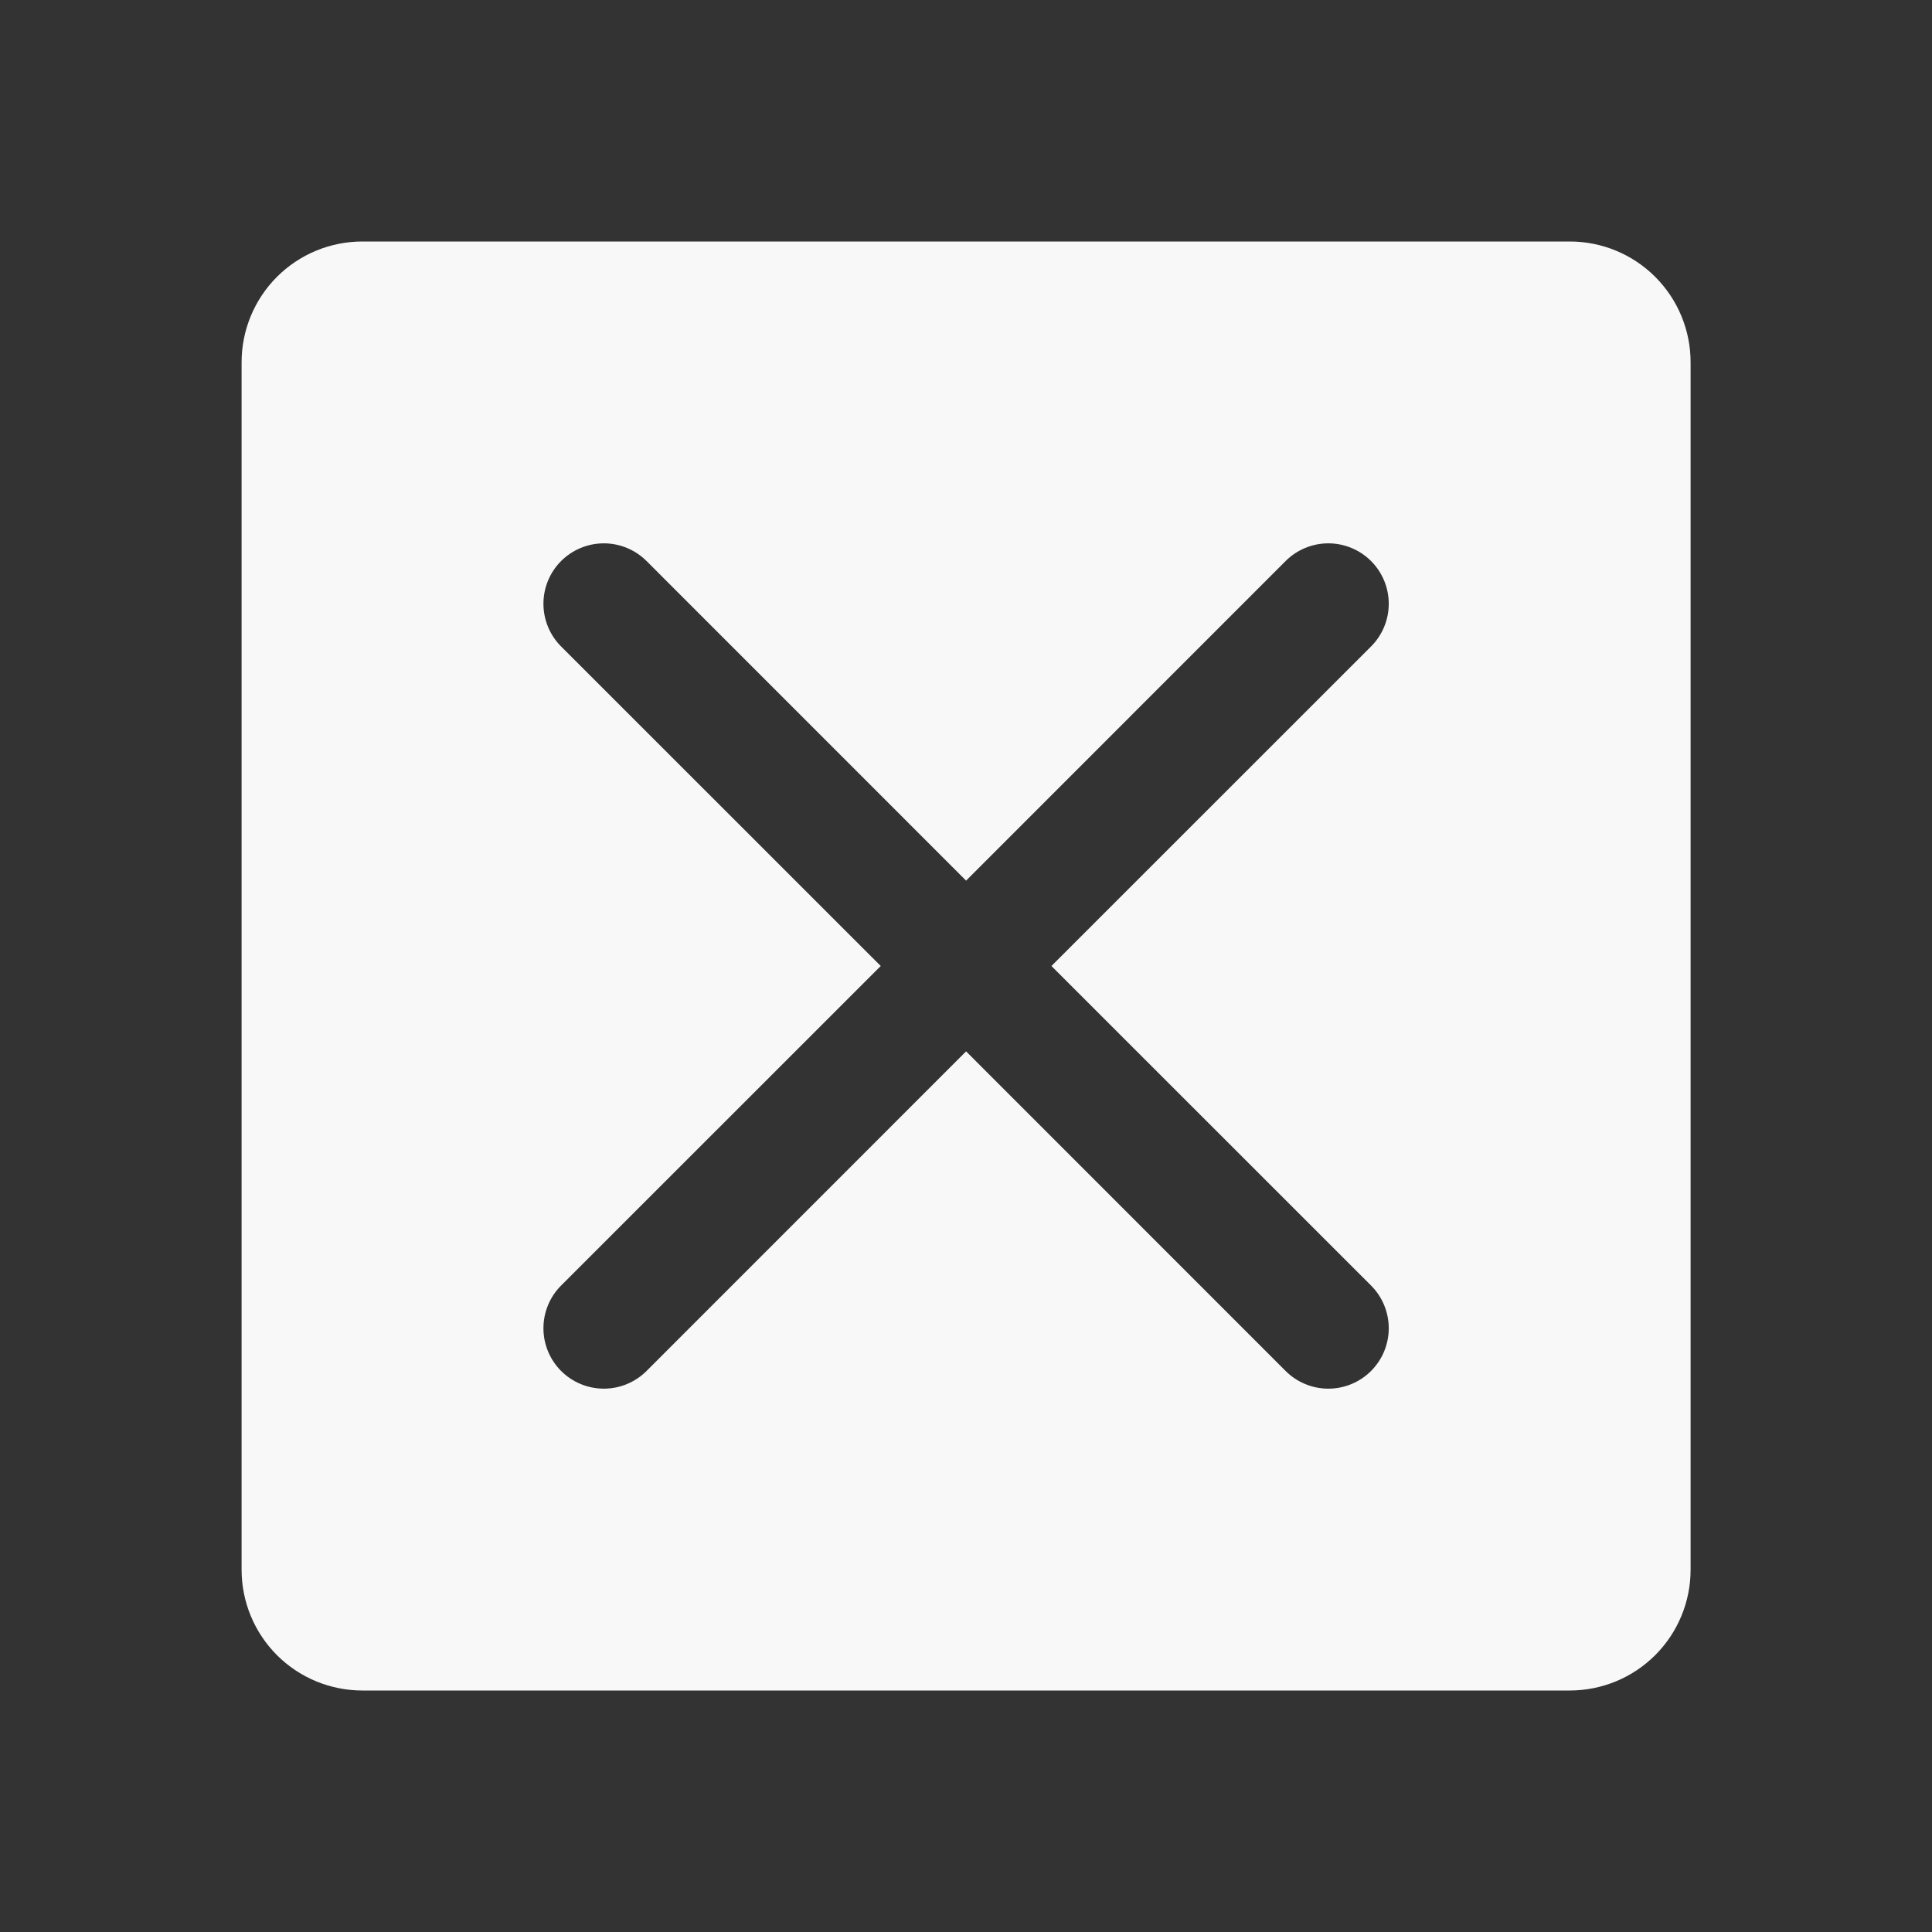 <svg width="60" height="60" viewBox="0 0 60 60" fill="none" xmlns="http://www.w3.org/2000/svg">
<rect x="0" y="0" width="60" height="60" fill="#333333" stroke="none"/>
<g id="ph:x-fill">
<path id="Vector" d="M48.753 7.5H11.253C10.258 7.5 9.304 7.895 8.601 8.598C7.898 9.302 7.503 10.255 7.503 11.25V48.75C7.503 49.745 7.898 50.698 8.601 51.402C9.304 52.105 10.258 52.5 11.253 52.5H48.753C49.747 52.5 50.701 52.105 51.404 51.402C52.108 50.698 52.503 49.745 52.503 48.75V11.25C52.503 10.255 52.108 9.302 51.404 8.598C50.701 7.895 49.747 7.5 48.753 7.5ZM42.579 39.923C42.753 40.098 42.892 40.304 42.986 40.532C43.08 40.76 43.129 41.004 43.129 41.25C43.129 41.496 43.08 41.74 42.986 41.968C42.892 42.196 42.753 42.402 42.579 42.577C42.405 42.751 42.198 42.889 41.971 42.983C41.743 43.078 41.499 43.126 41.253 43.126C41.006 43.126 40.762 43.078 40.535 42.983C40.307 42.889 40.1 42.751 39.926 42.577L30.003 32.651L20.079 42.577C19.727 42.928 19.25 43.126 18.753 43.126C18.255 43.126 17.778 42.928 17.426 42.577C17.074 42.225 16.877 41.748 16.877 41.25C16.877 40.752 17.074 40.275 17.426 39.923L27.352 30L17.426 20.077C17.074 19.725 16.877 19.248 16.877 18.75C16.877 18.252 17.074 17.775 17.426 17.423C17.778 17.072 18.255 16.874 18.753 16.874C19.25 16.874 19.727 17.072 20.079 17.423L30.003 27.349L39.926 17.423C40.278 17.072 40.755 16.874 41.253 16.874C41.75 16.874 42.227 17.072 42.579 17.423C42.931 17.775 43.129 18.252 43.129 18.75C43.129 19.248 42.931 19.725 42.579 20.077L32.653 30L42.579 39.923Z" fill="#F8F8F8"/>
</g>
</svg>
